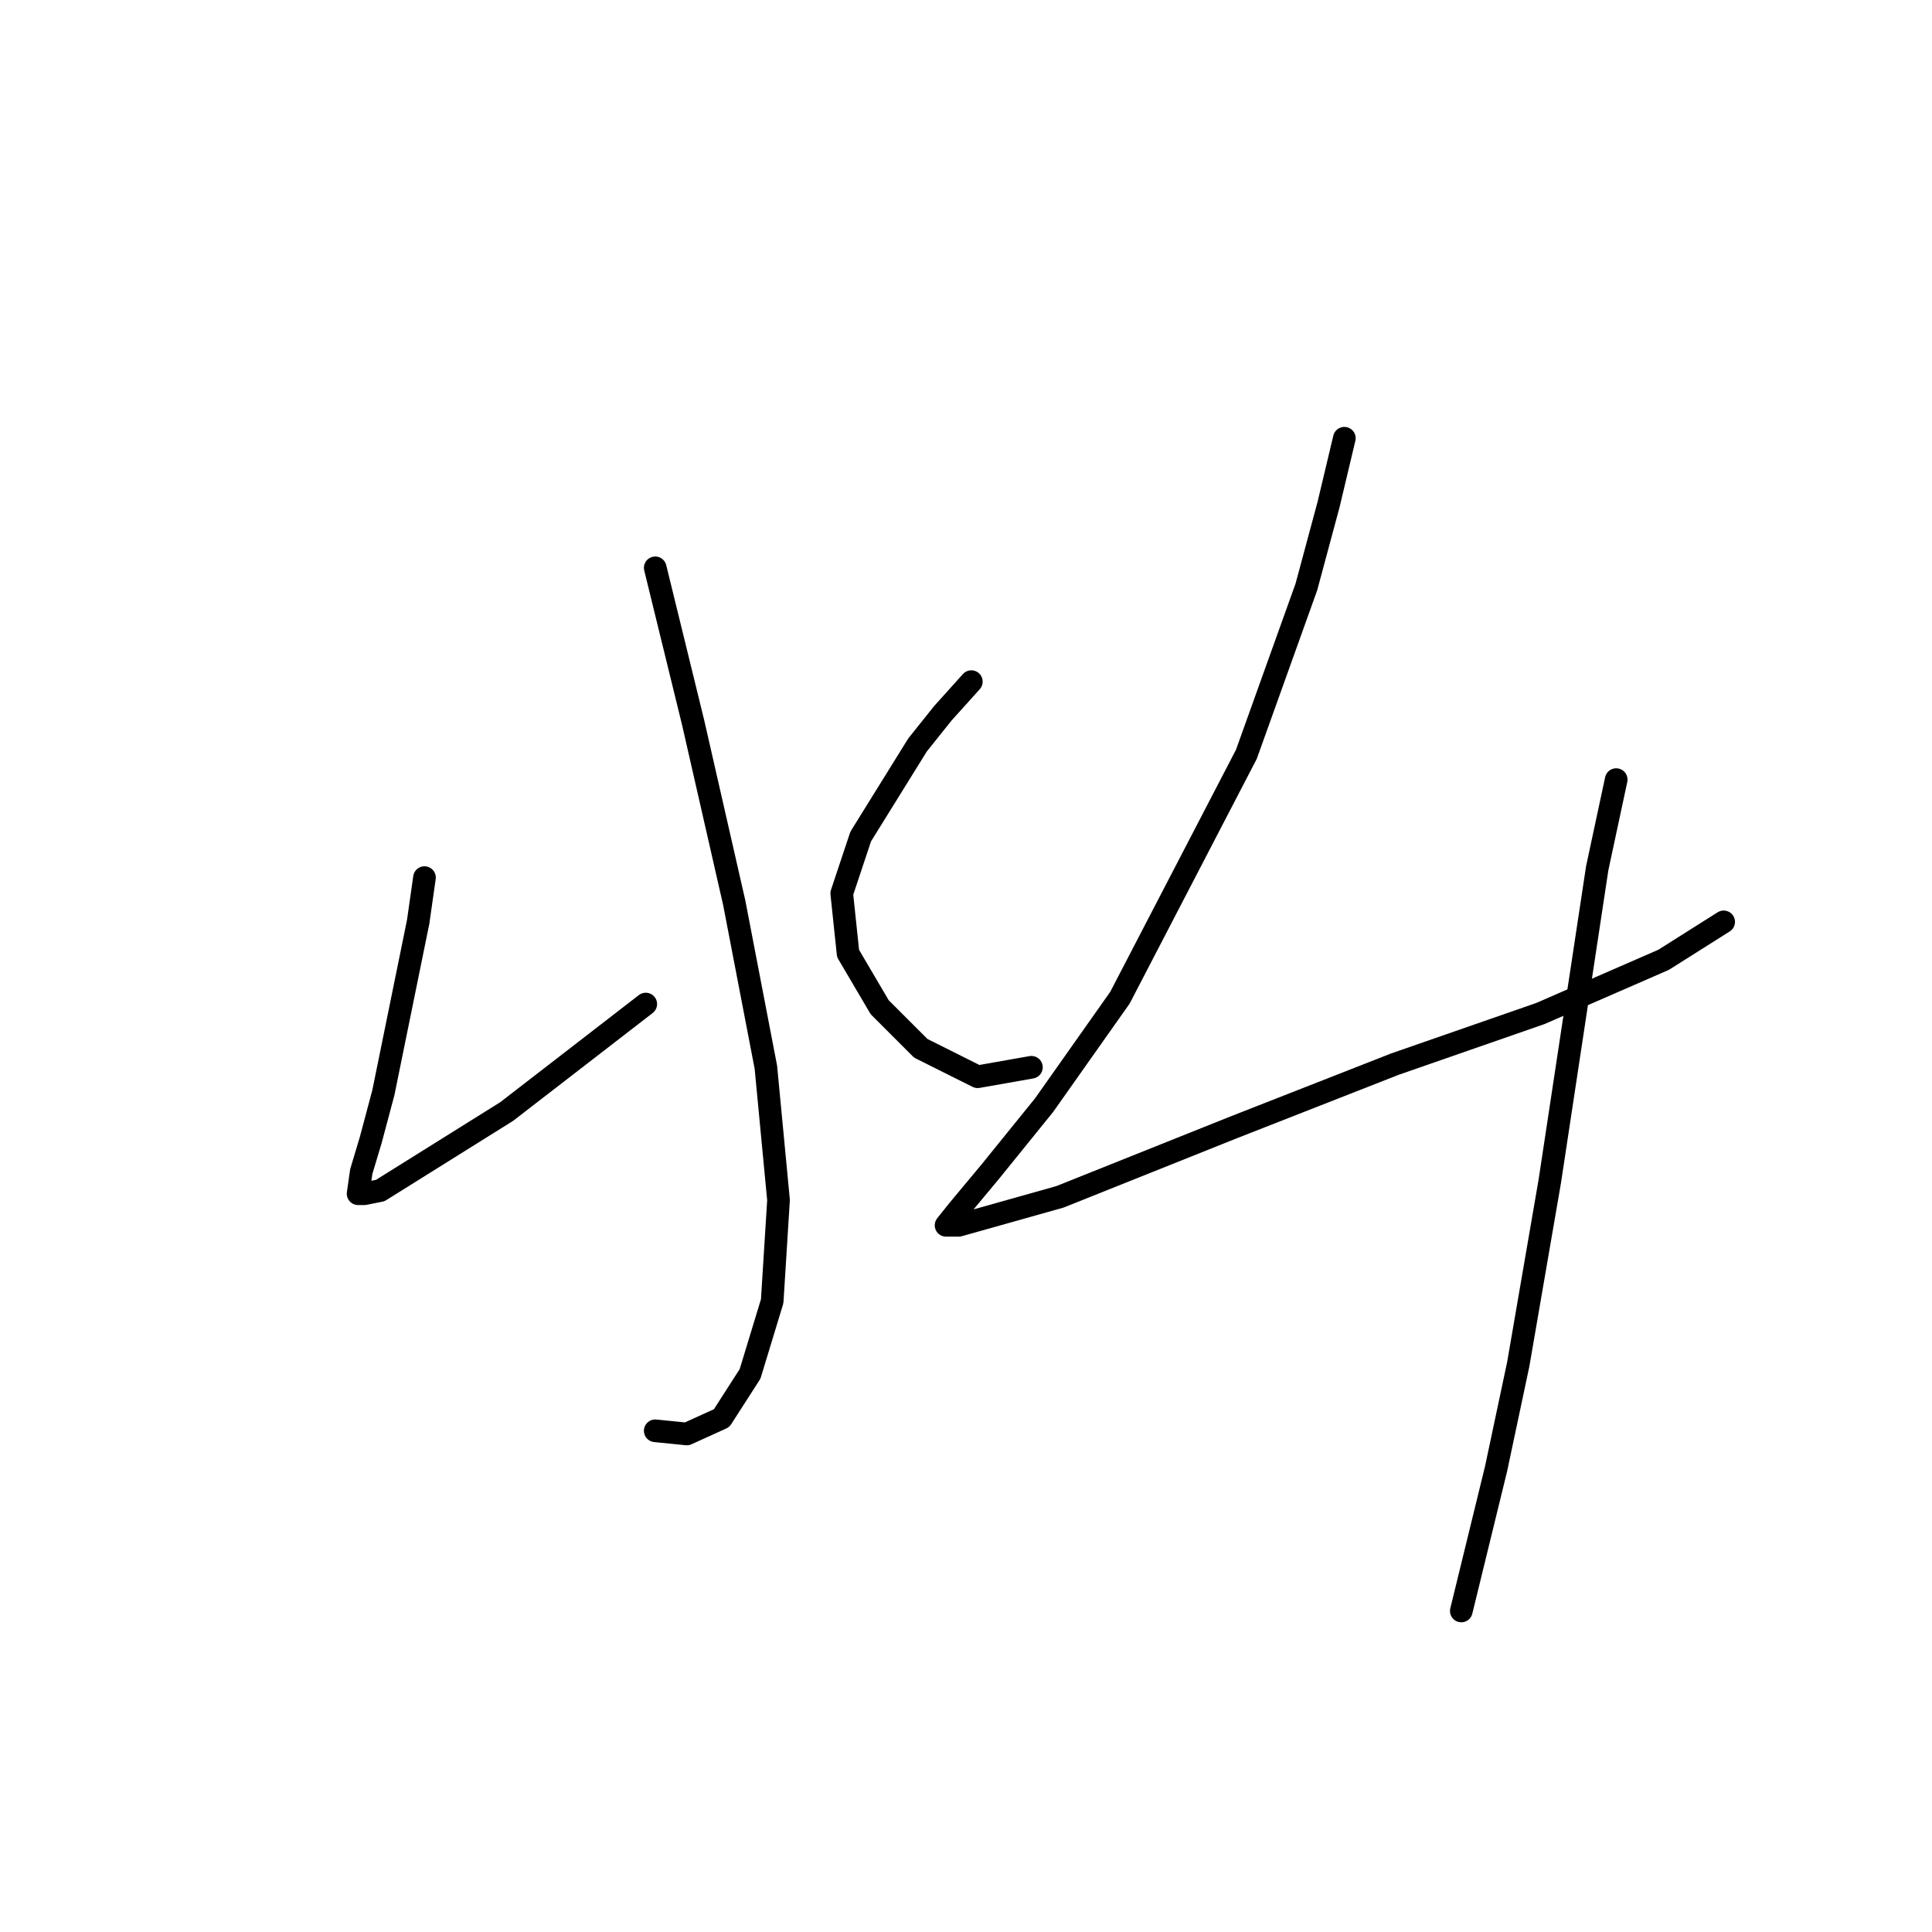 <?xml version="1.0" standalone="no"?>
    <svg width="256" height="256" xmlns="http://www.w3.org/2000/svg" version="1.1">
    <polyline stroke="black" stroke-width="3" stroke-linecap="round" fill="transparent" stroke-linejoin="round" points="86.823 75.24 91.849 95.764 97.294 119.639 101.483 141.419 103.158 159.011 102.32 172.415 99.388 182.048 95.619 187.912 91.011 190.007 86.823 189.588 86.823 189.588 " />
        <polyline stroke="black" stroke-width="3" stroke-linecap="round" fill="transparent" stroke-linejoin="round" points="56.246 116.288 55.409 122.152 50.801 144.77 49.126 151.053 47.869 155.242 47.45 158.174 48.288 158.174 50.382 157.755 67.137 147.283 85.566 133.042 85.566 133.042 " />
        <polyline stroke="black" stroke-width="3" stroke-linecap="round" fill="transparent" stroke-linejoin="round" points="128.708 90.319 124.939 94.507 121.588 98.696 114.048 110.843 111.535 118.382 112.373 126.341 116.562 133.461 122.007 138.906 129.546 142.676 136.667 141.419 136.667 141.419 " />
        <polyline stroke="black" stroke-width="3" stroke-linecap="round" fill="transparent" stroke-linejoin="round" points="178.133 58.067 176.039 66.863 173.107 77.753 165.149 99.953 148.395 132.205 138.342 146.446 131.222 155.242 127.033 160.268 125.358 162.362 127.033 162.362 140.436 158.592 163.474 149.378 184.835 141.001 204.103 134.299 220.438 127.178 228.396 122.152 228.396 122.152 " />
        <polyline stroke="black" stroke-width="3" stroke-linecap="round" fill="transparent" stroke-linejoin="round" points="214.155 103.303 211.642 115.031 205.359 156.498 201.171 180.792 198.239 194.614 193.631 213.463 193.631 213.463 " />
        </svg>